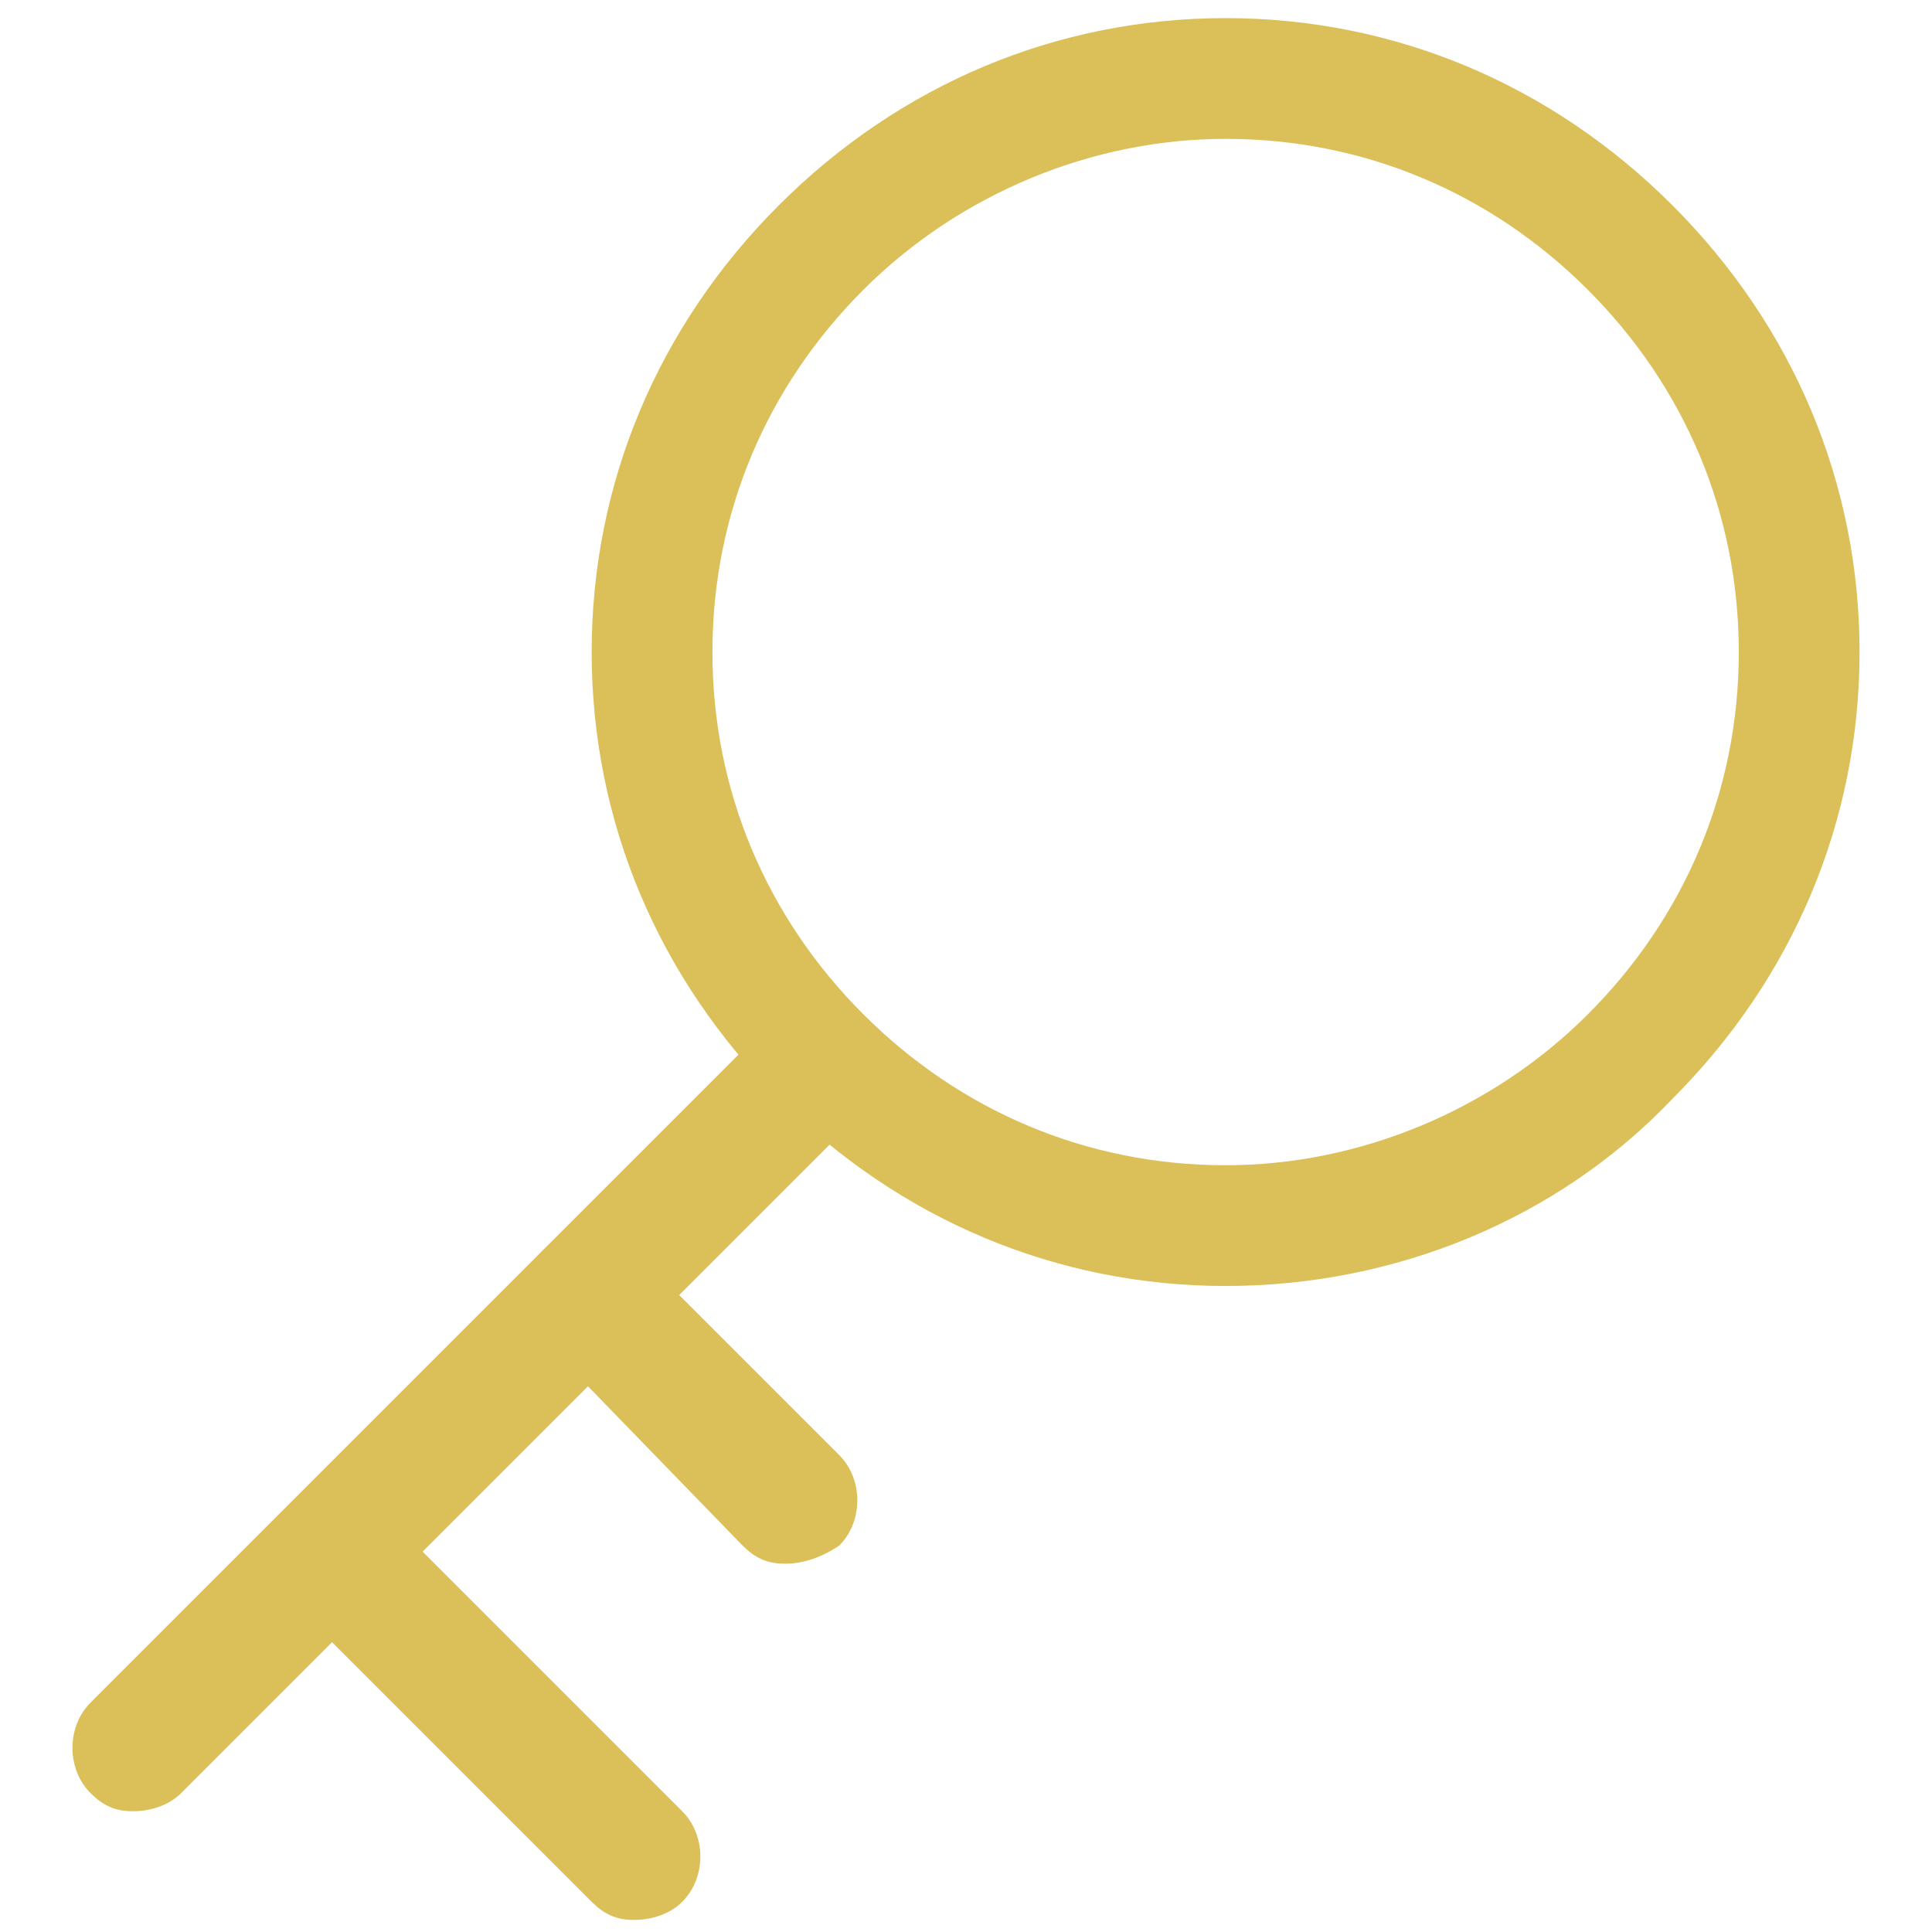 <?xml version="1.0" standalone="no"?><!DOCTYPE svg PUBLIC "-//W3C//DTD SVG 1.1//EN" "http://www.w3.org/Graphics/SVG/1.1/DTD/svg11.dtd"><svg t="1566810861194" class="icon" viewBox="0 0 1024 1024" version="1.1" xmlns="http://www.w3.org/2000/svg" p-id="7713" xmlns:xlink="http://www.w3.org/1999/xlink" width="25" height="25"><defs><style type="text/css"></style></defs><path d="M649.6 681.6c-89.6 0-172.8-35.2-236.8-99.2s-99.2-147.2-99.2-236.8 35.2-172.8 99.2-236.8S560 9.6 649.6 9.6c89.6 0 172.8 35.2 236.8 99.2s99.2 147.2 99.2 236.8c0 89.6-35.2 172.8-99.2 236.8-60.8 64-147.2 99.2-236.8 99.2z m0-608c-70.4 0-140.8 28.8-192 80-51.2 51.2-80 118.4-80 192s28.8 140.8 80 192 118.4 80 192 80c70.4 0 140.8-28.8 192-80 51.2-51.2 80-118.4 80-192s-28.8-140.8-80-192c-51.2-51.2-118.4-80-192-80z" p-id="7714" fill="#DBC059"></path><path d="M70.4 960c-9.6 0-16-3.2-22.4-9.6-12.8-12.8-12.8-35.2 0-48l348.8-348.8c12.8-12.8 35.2-12.8 48 0 12.8 12.8 12.8 35.2 0 48L96 950.4c-6.4 6.4-16 9.6-25.6 9.6z" p-id="7715" fill="#DBC059"></path><path d="M416 828.8c-9.6 0-16-3.2-22.4-9.6L288 710.4c-12.8-12.8-12.8-35.2 0-48 12.8-12.8 35.2-12.8 48 0l108.8 108.8c12.8 12.8 12.8 35.2 0 48-9.6 6.4-19.2 9.6-28.8 9.6z m-80 188.8c-9.6 0-16-3.2-22.4-9.6l-160-160c-12.8-12.8-12.8-35.2 0-48 12.8-12.8 35.2-12.8 48 0l160 160c12.8 12.8 12.8 35.2 0 48-6.4 6.4-16 9.6-25.6 9.6z" p-id="7716" fill="#DBC059"></path></svg>
